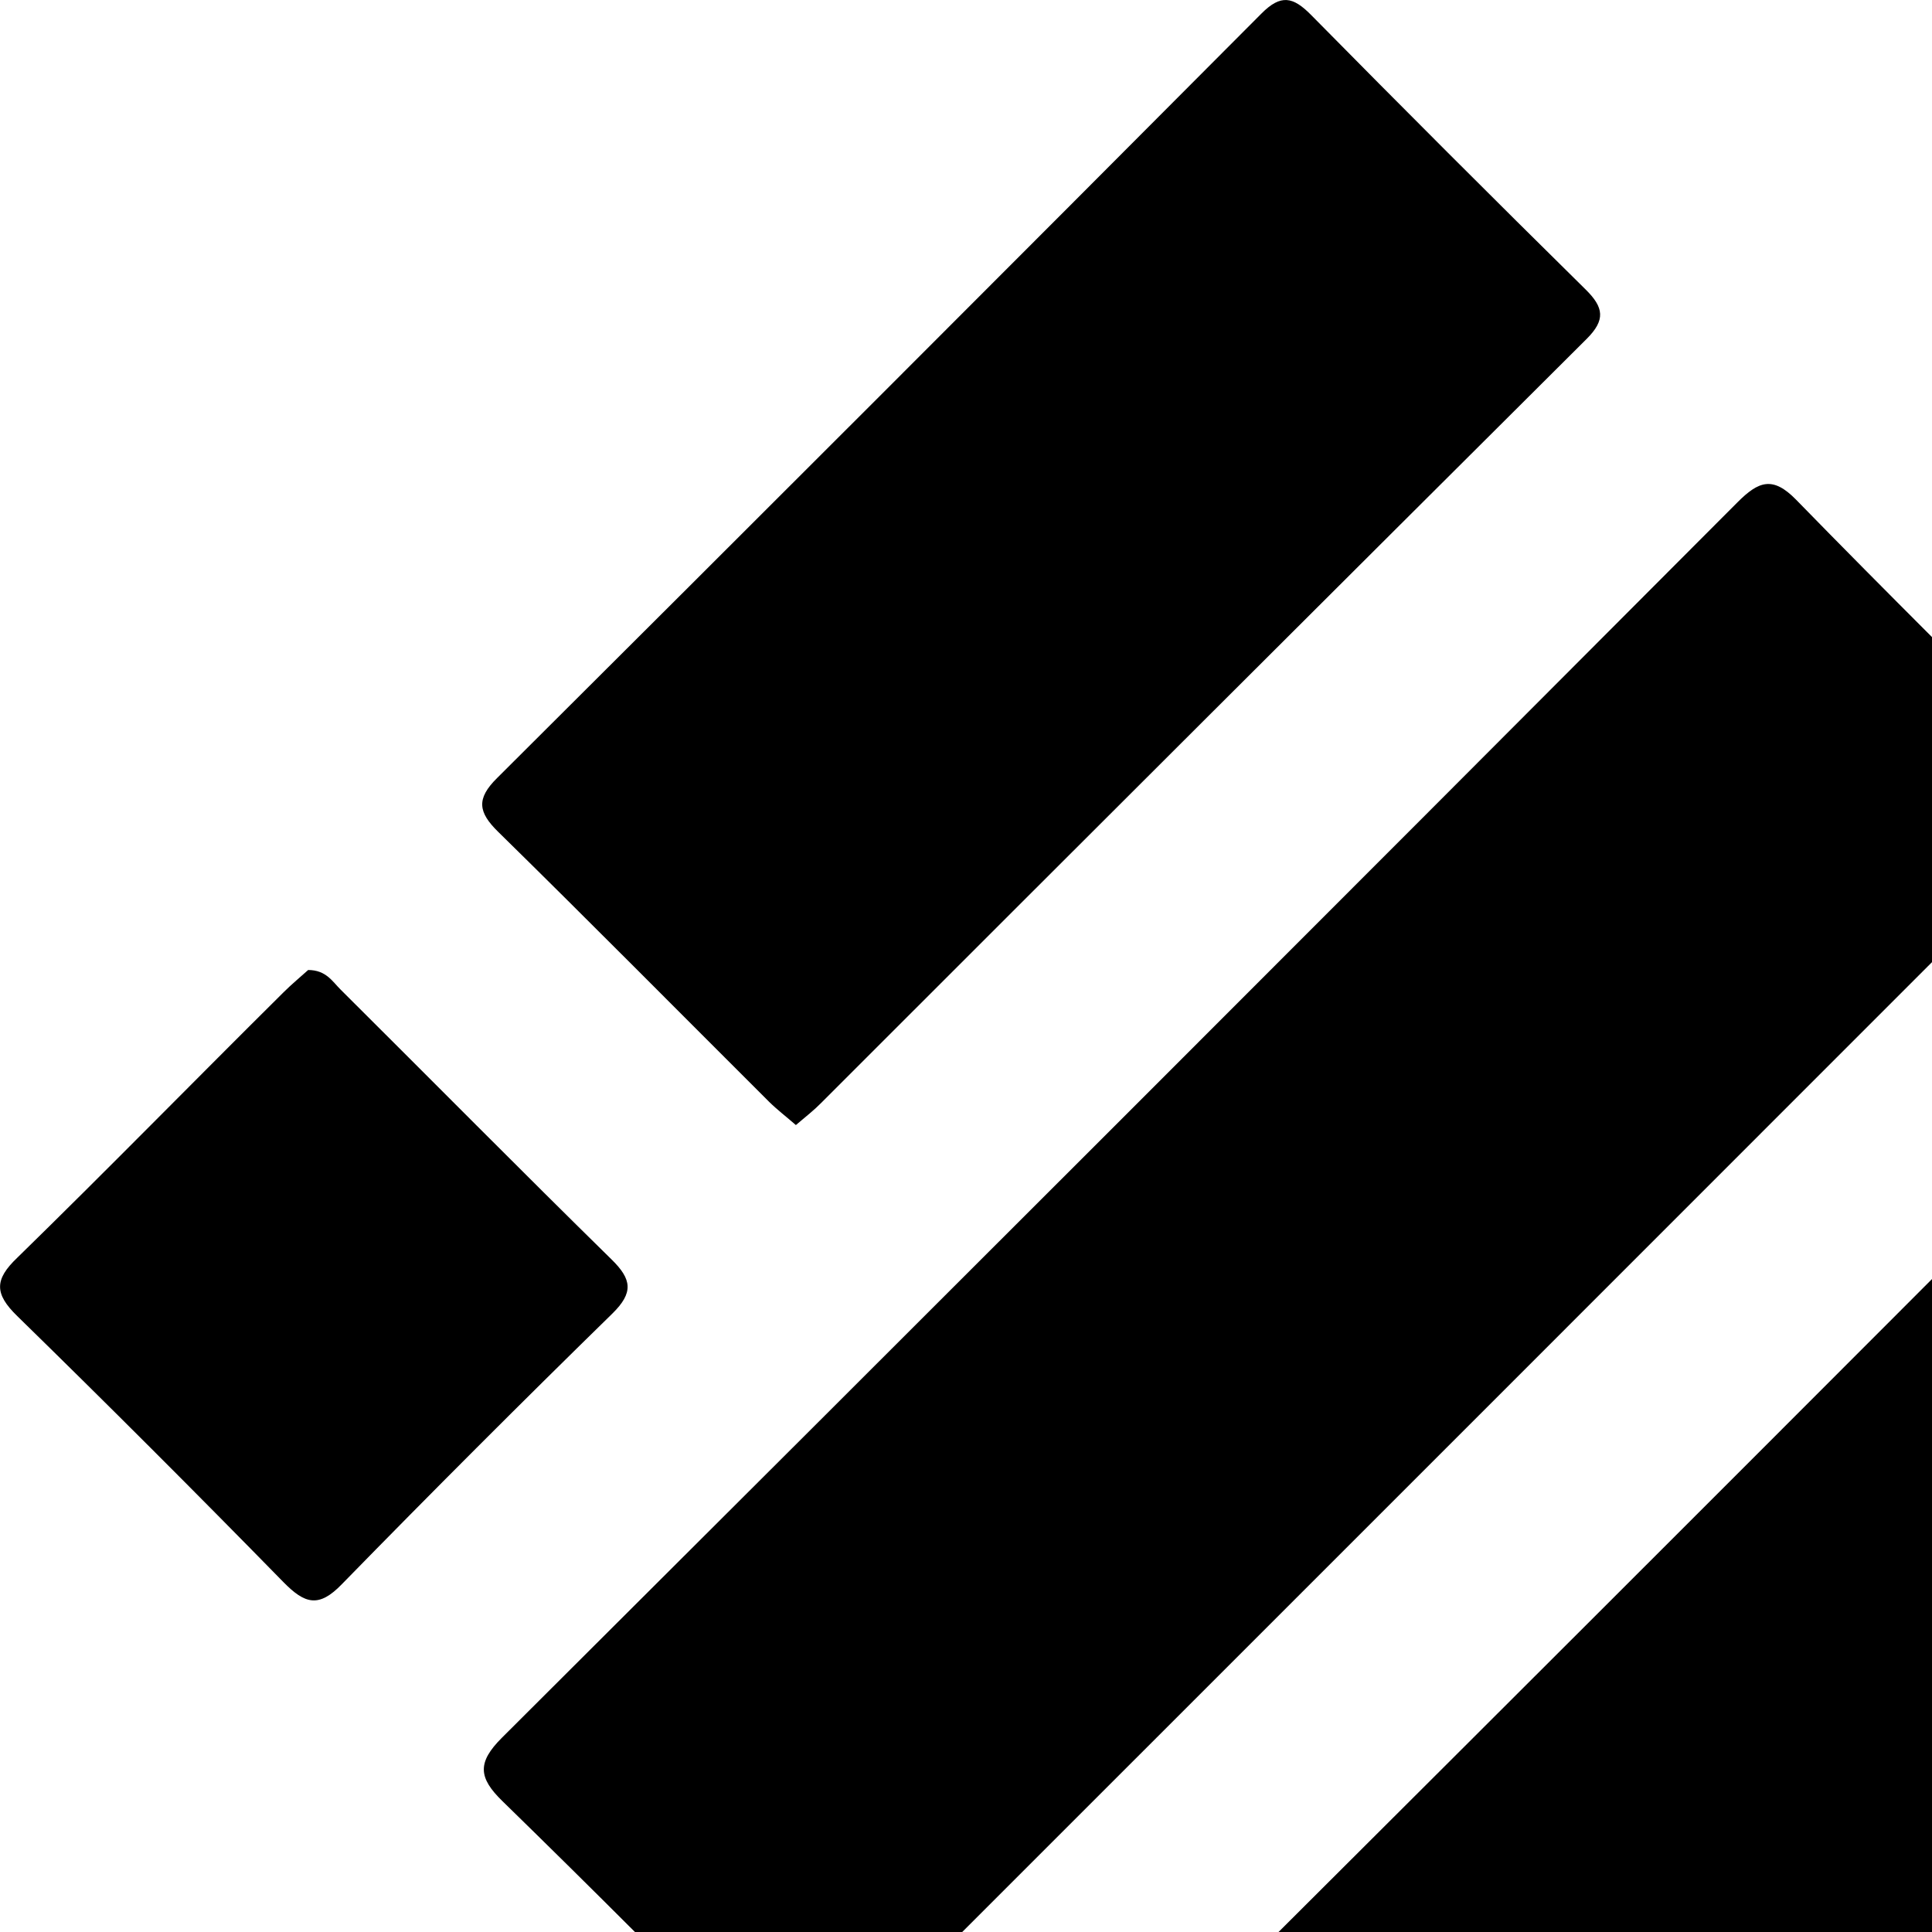 <svg width="512px" height="512px" viewBox="0 0 384 384" xmlns="http://www.w3.org/2000/svg"><g fill-rule="nonzero"><path d="M415.662 158.913C412.981 161.811 410.566 164.589 408.151 167.076 335.392 239.867 262.617 312.65 189.826 385.425 181.301 393.95 172.534 402.331 164.347 411.097 159.903 415.928 157.102 415.3 152.755 410.88 135.35 393.041 117.728 375.418 99.888 358.014 95.058 353.328 94.841 350.309 99.743 345.407 181.744 263.664 263.616 181.8 345.358 99.816 349.512 95.662 352.338 94.551 356.999 99.333 374.968 117.76 393.226 135.801 411.46 154.035 412.981 155.387 414.02 156.981 415.662 158.913zM511.42 254.406C510.575 258.802 507.17 260.83 504.755 263.245 455.02 313.157 405.253 362.956 355.454 412.643 324.444 443.653 293.265 474.494 262.569 505.817 256.628 511.879 253.319 511.903 247.475 505.817 231.125 488.622 214.219 472.006 197.192 455.414 192.024 450.391 190.527 447.324 196.565 441.31 278.146 360.163 359.519 278.855 440.682 197.386 446.237 191.807 449.377 191.638 454.883 197.386 471.595 214.798 488.912 231.632 505.962 248.706 507.894 250.421 509.585 252.522 511.42 254.406zM158.189 223.614C156.305 221.971 154.494 220.595 152.875 219.001 134.931 201.105 117.108 183.088 99.019 165.337 95.058 161.449 94.599 158.792 98.802 154.638 149.551 104.083 200.195 53.43 250.735 2.681 254.575-1.183 256.99-.652 260.54 2.922 278.621 21.261 296.831 39.471 315.17 57.552 318.768 61.102 319.155 63.589 315.339 67.381 264.59 117.921 213.873 168.541 163.188 219.242 161.811 220.643 160.29 221.826 158.189 223.614zM61.247 192.797C64.821 192.797 66.077 195.091 67.719 196.709 85.688 214.581 103.487 232.598 121.576 250.349 125.585 254.285 125.947 256.918 121.721 261.072 103.608 278.782 85.696 296.702 67.985 314.832 63.348 319.662 60.571 318.768 56.344 314.469 38.891 296.63 21.253 279 3.429 261.579-1.111 257.159-1.135 254.334 3.429 249.986 21.253 232.574 38.642 214.798 56.392 197.192 57.962 195.623 59.894 194.029 61.247 192.797z"/></g></svg>
